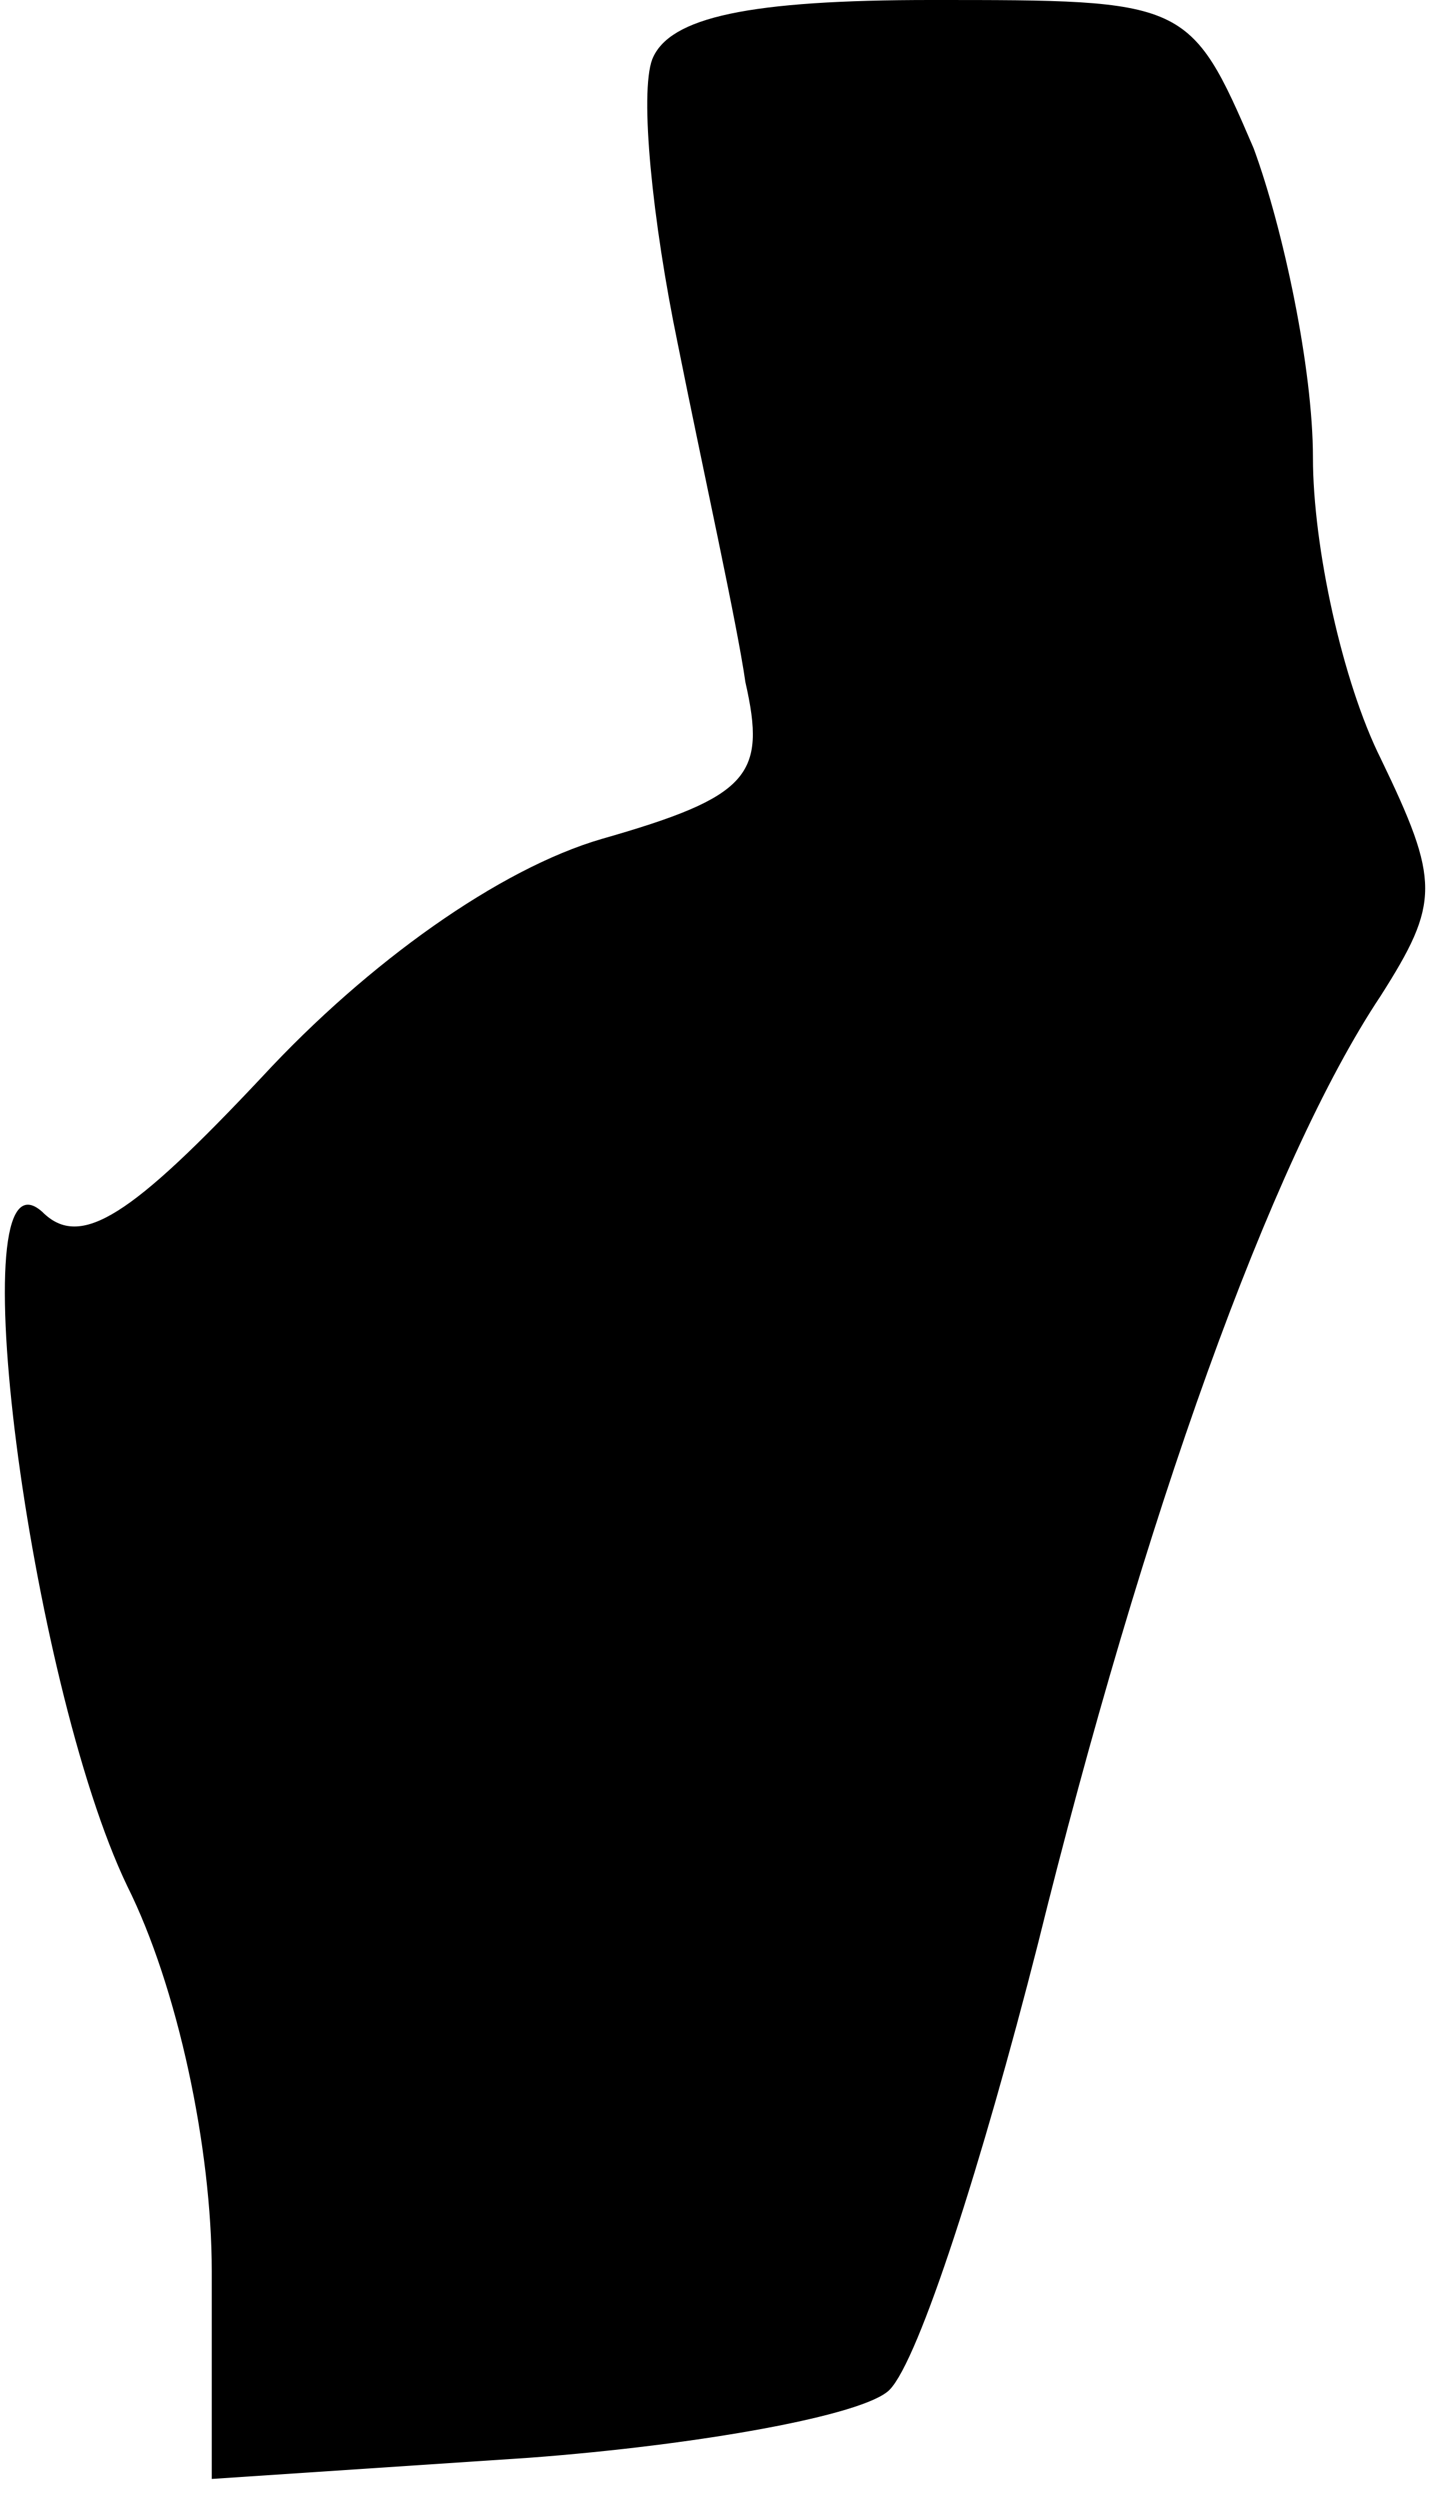 <?xml version="1.0" standalone="no"?>
<!DOCTYPE svg PUBLIC "-//W3C//DTD SVG 20010904//EN"
 "http://www.w3.org/TR/2001/REC-SVG-20010904/DTD/svg10.dtd">
<svg version="1.0" xmlns="http://www.w3.org/2000/svg"
 width="34pt" height="59pt" viewBox="0 0 34 59"
 preserveAspectRatio="xMidYMid meet">
<g transform="translate(0,59) scale(0.1,-0.1)"
fill="#000000" stroke="none">
<path fill="#000000" stroke="none" d="M154 576 c-3 -8 0 -38 6 -67 6 -30 14
-66 16 -80 5 -22 1 -27 -34 -37 -24 -7 -55 -29 -80 -56 -31 -33 -43 -41 -52
-32 -20 18 -3 -111 20 -159 12 -24 20 -62 20 -91 l0 -49 75 5 c40 3 79 10 85
16 7 7 22 54 35 105 25 101 55 185 81 224 14 22 14 27 0 56 -9 18 -16 50 -16
71 0 21 -7 54 -14 73 -15 35 -16 35 -76 35 -43 0 -62 -4 -66 -14z"/>
</g>
</svg>
